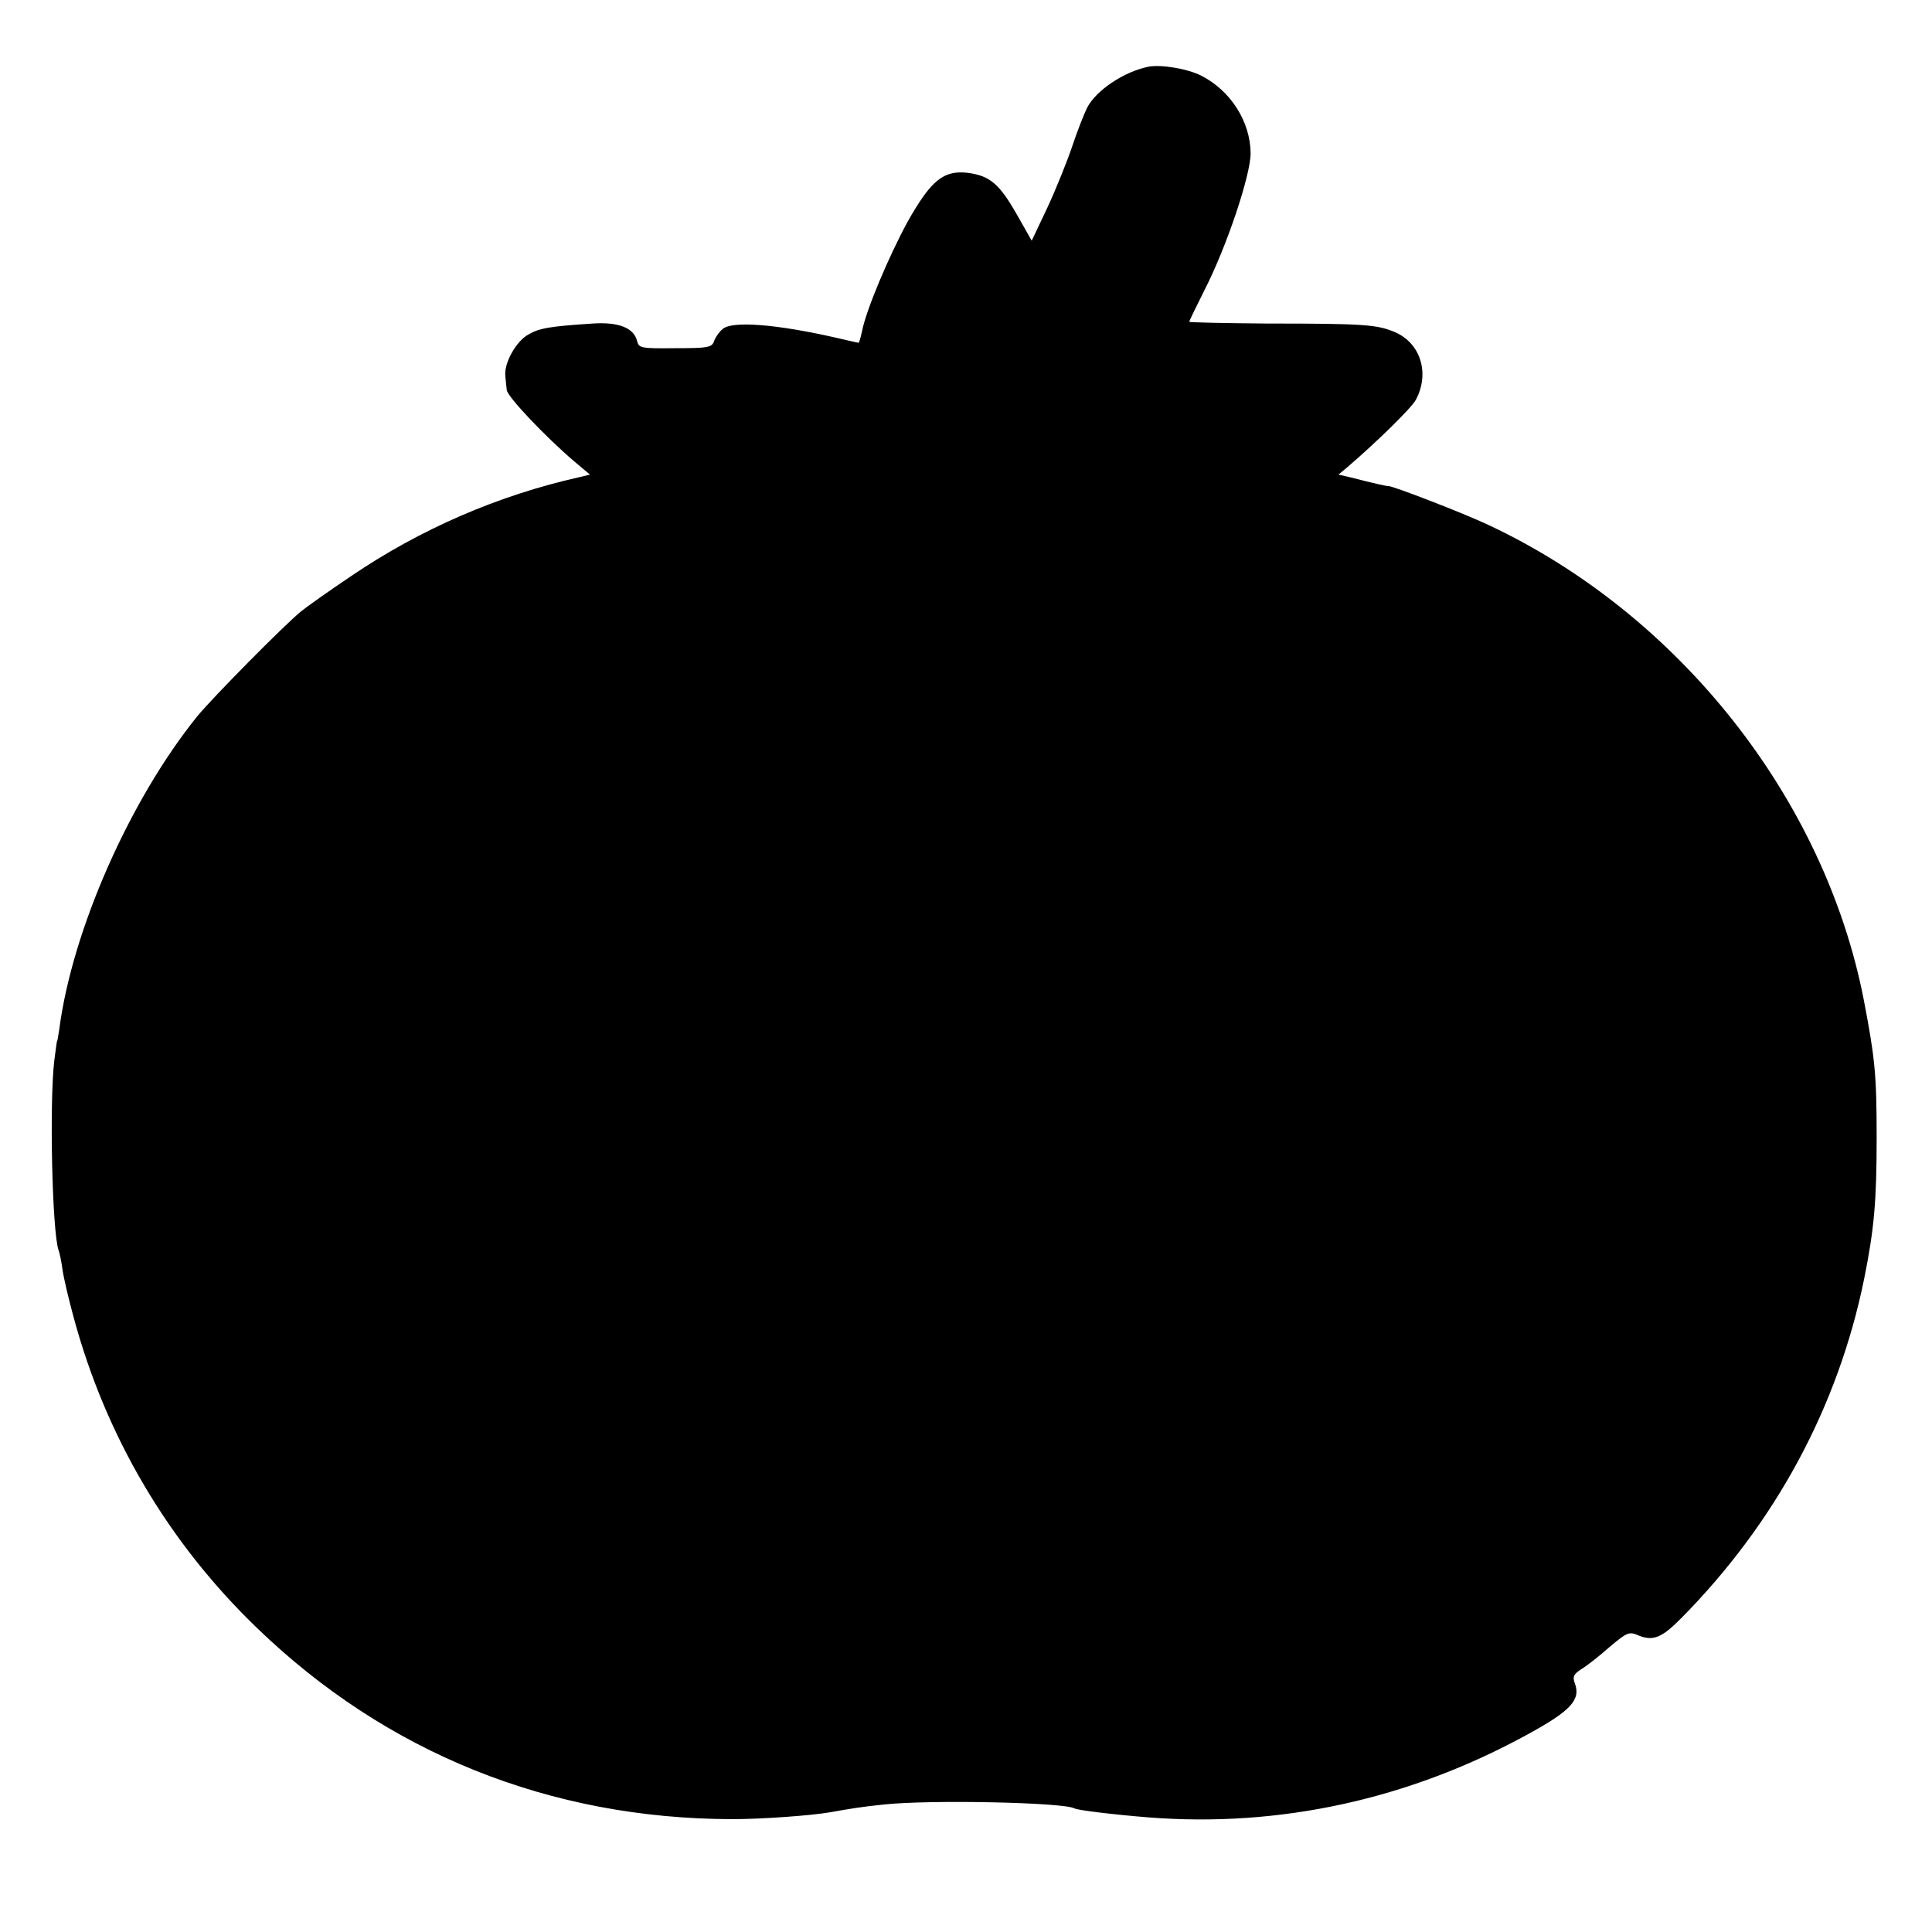 <?xml version="1.0" standalone="no"?>
<!DOCTYPE svg PUBLIC "-//W3C//DTD SVG 20010904//EN"
 "http://www.w3.org/TR/2001/REC-SVG-20010904/DTD/svg10.dtd">
<svg version="1.0" xmlns="http://www.w3.org/2000/svg"
 width="541pt" height="541pt" viewBox="0 0 541 541"
 preserveAspectRatio="xMidYMid meet">
<g transform="translate(0,541) scale(0.1,-0.1)"
fill="#000000" stroke="none">
<path d="M3215 5223 c-68 -14 -146 -66 -171 -115 -8 -16 -27 -64 -41 -106 -14
-42 -45 -119 -69 -171 l-45 -95 -42 74 c-49 86 -76 108 -137 116 -68 8 -103
-21 -168 -136 -53 -97 -117 -249 -128 -307 -4 -18 -8 -33 -10 -33 -1 0 -31 7
-66 15 -163 37 -287 47 -314 24 -9 -7 -20 -22 -24 -33 -6 -19 -16 -21 -109
-21 -96 -1 -102 0 -107 20 -9 37 -52 54 -125 49 -122 -8 -149 -13 -180 -31
-34 -19 -68 -80 -64 -116 1 -12 3 -30 4 -39 1 -18 108 -131 189 -200 l44 -37
-29 -7 c-228 -51 -447 -146 -641 -278 -61 -41 -123 -85 -139 -98 -50 -41 -248
-242 -290 -293 -190 -235 -351 -601 -387 -877 -3 -18 -5 -33 -6 -33 -1 0 -4
-25 -8 -55 -14 -118 -6 -479 12 -531 3 -7 8 -32 11 -54 3 -22 17 -82 31 -133
90 -334 265 -631 513 -870 363 -351 821 -535 1331 -536 84 0 220 10 273 19 68
12 86 15 152 22 129 14 505 6 534 -11 9 -5 107 -17 206 -25 367 -29 730 50
1062 232 121 66 150 97 133 143 -7 18 -4 26 18 40 15 9 51 37 79 62 50 42 55
44 82 32 40 -16 65 -6 119 49 264 267 439 592 512 950 28 139 35 217 35 396 0
178 -5 223 -36 385 -110 565 -518 1080 -1051 1330 -72 34 -272 111 -281 109
-2 -1 -47 9 -100 23 l-39 9 24 20 c84 72 182 168 193 190 39 74 13 158 -59
189 -50 21 -84 24 -358 24 -120 1 -218 3 -218 5 0 2 20 43 44 91 62 122 128
320 128 381 -1 89 -56 175 -138 217 -40 20 -113 32 -149 25z"/>
</g>
</svg>
